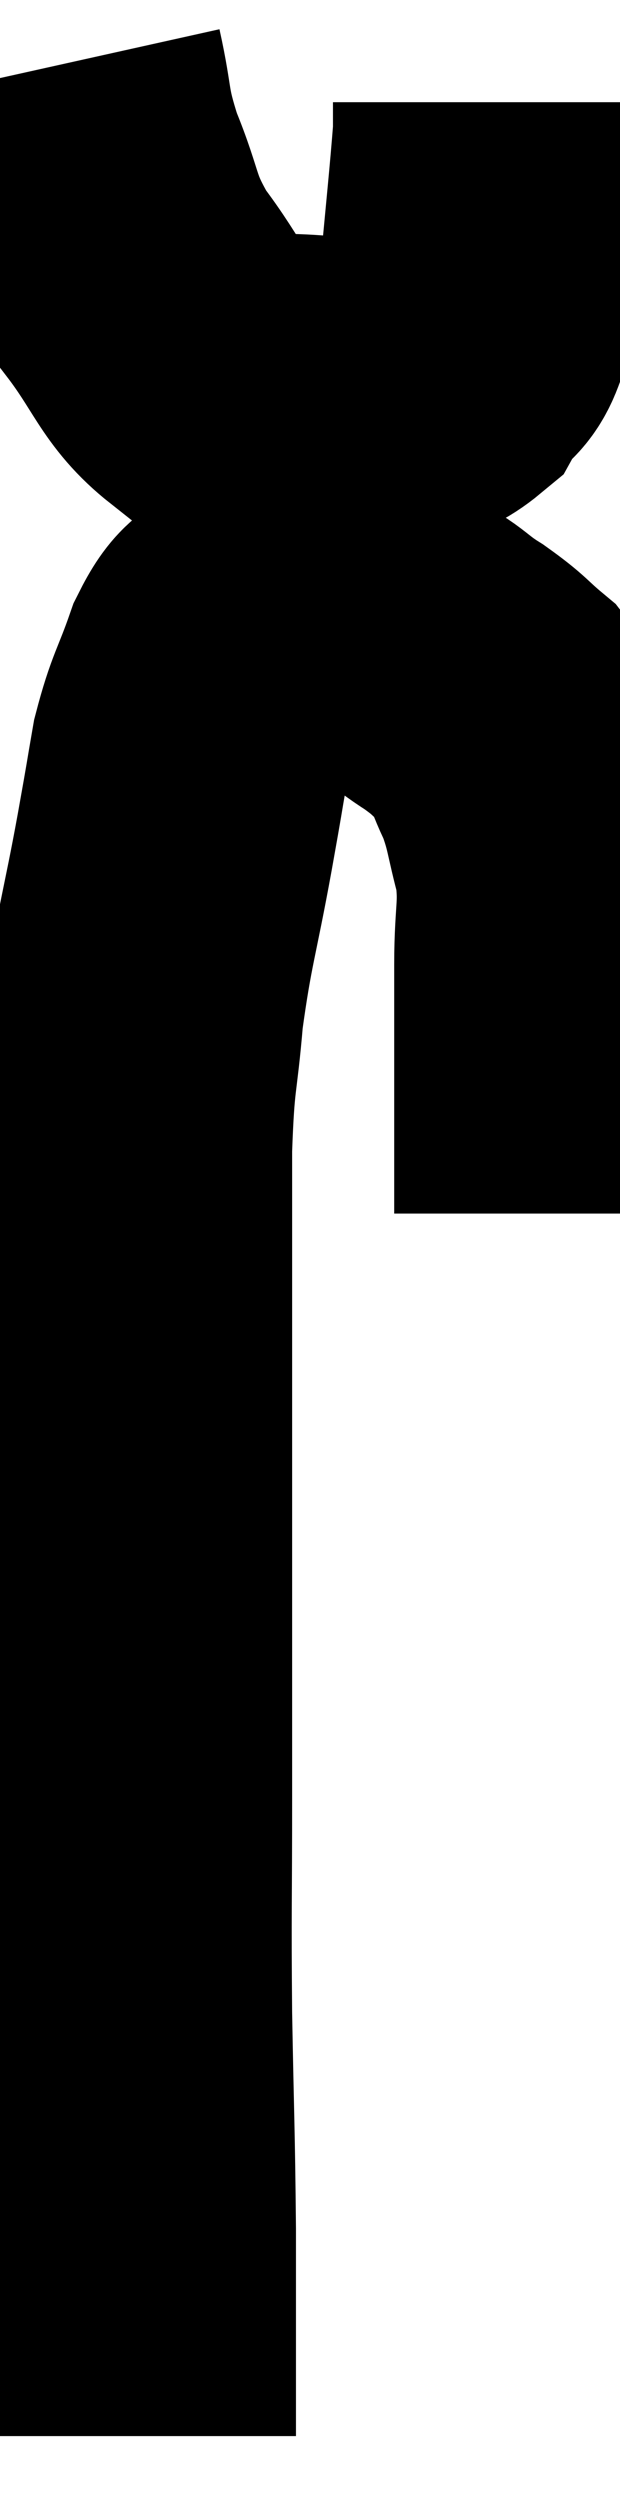 <svg xmlns="http://www.w3.org/2000/svg" viewBox="17.72 4.76 9.72 39.14" width="9.72" height="39.14"><path d="M 26.4 23.76 C 26.4 23.1, 26.4 23.13, 26.4 22.44 C 26.4 21.72, 26.4 21.645, 26.4 21 C 26.4 20.43, 26.4 20.55, 26.4 19.86 C 26.4 19.05, 26.49 18.975, 26.4 18.24 C 26.22 17.58, 26.25 17.49, 26.04 16.92 C 25.8 16.44, 25.86 16.35, 25.56 15.96 C 25.2 15.66, 25.26 15.66, 24.84 15.36 C 24.36 15.06, 24.405 14.97, 23.88 14.76 C 23.31 14.64, 23.175 14.58, 22.74 14.52 C 22.44 14.52, 22.395 14.52, 22.14 14.52 C 21.93 14.52, 21.96 14.355, 21.72 14.52 C 21.45 14.85, 21.435 14.67, 21.18 15.18 C 20.94 15.87, 20.88 15.87, 20.7 16.56 C 20.58 17.25, 20.64 16.935, 20.46 17.94 C 20.22 19.26, 20.145 19.38, 19.98 20.58 C 19.89 21.66, 19.845 21.465, 19.8 22.74 C 19.8 24.21, 19.8 24.225, 19.8 25.68 C 19.8 27.12, 19.8 26.76, 19.8 28.56 C 19.8 30.72, 19.8 30.945, 19.8 32.88 C 19.8 34.59, 19.785 34.605, 19.8 36.3 C 19.83 37.98, 19.845 38.085, 19.86 39.66 C 19.86 41.13, 19.86 41.79, 19.86 42.6 C 19.86 42.75, 19.86 42.825, 19.86 42.9 C 19.86 42.9, 19.86 42.9, 19.86 42.9 L 19.86 42.9" fill="none" stroke="black" stroke-width="5"></path><path d="M 18.72 5.76 C 18.9 6.57, 18.81 6.54, 19.08 7.38 C 19.44 8.25, 19.32 8.295, 19.8 9.12 C 20.4 9.9, 20.43 10.23, 21 10.68 C 21.54 10.8, 21.465 10.86, 22.08 10.92 C 22.77 10.92, 22.83 11.01, 23.46 10.92 C 24.03 10.74, 24.165 10.92, 24.6 10.56 C 24.9 10.02, 24.99 10.41, 25.2 9.48 C 25.32 8.16, 25.38 7.62, 25.44 6.84 C 25.44 6.6, 25.44 6.48, 25.44 6.36 L 25.44 6.36" fill="none" stroke="black" stroke-width="5"></path></svg>